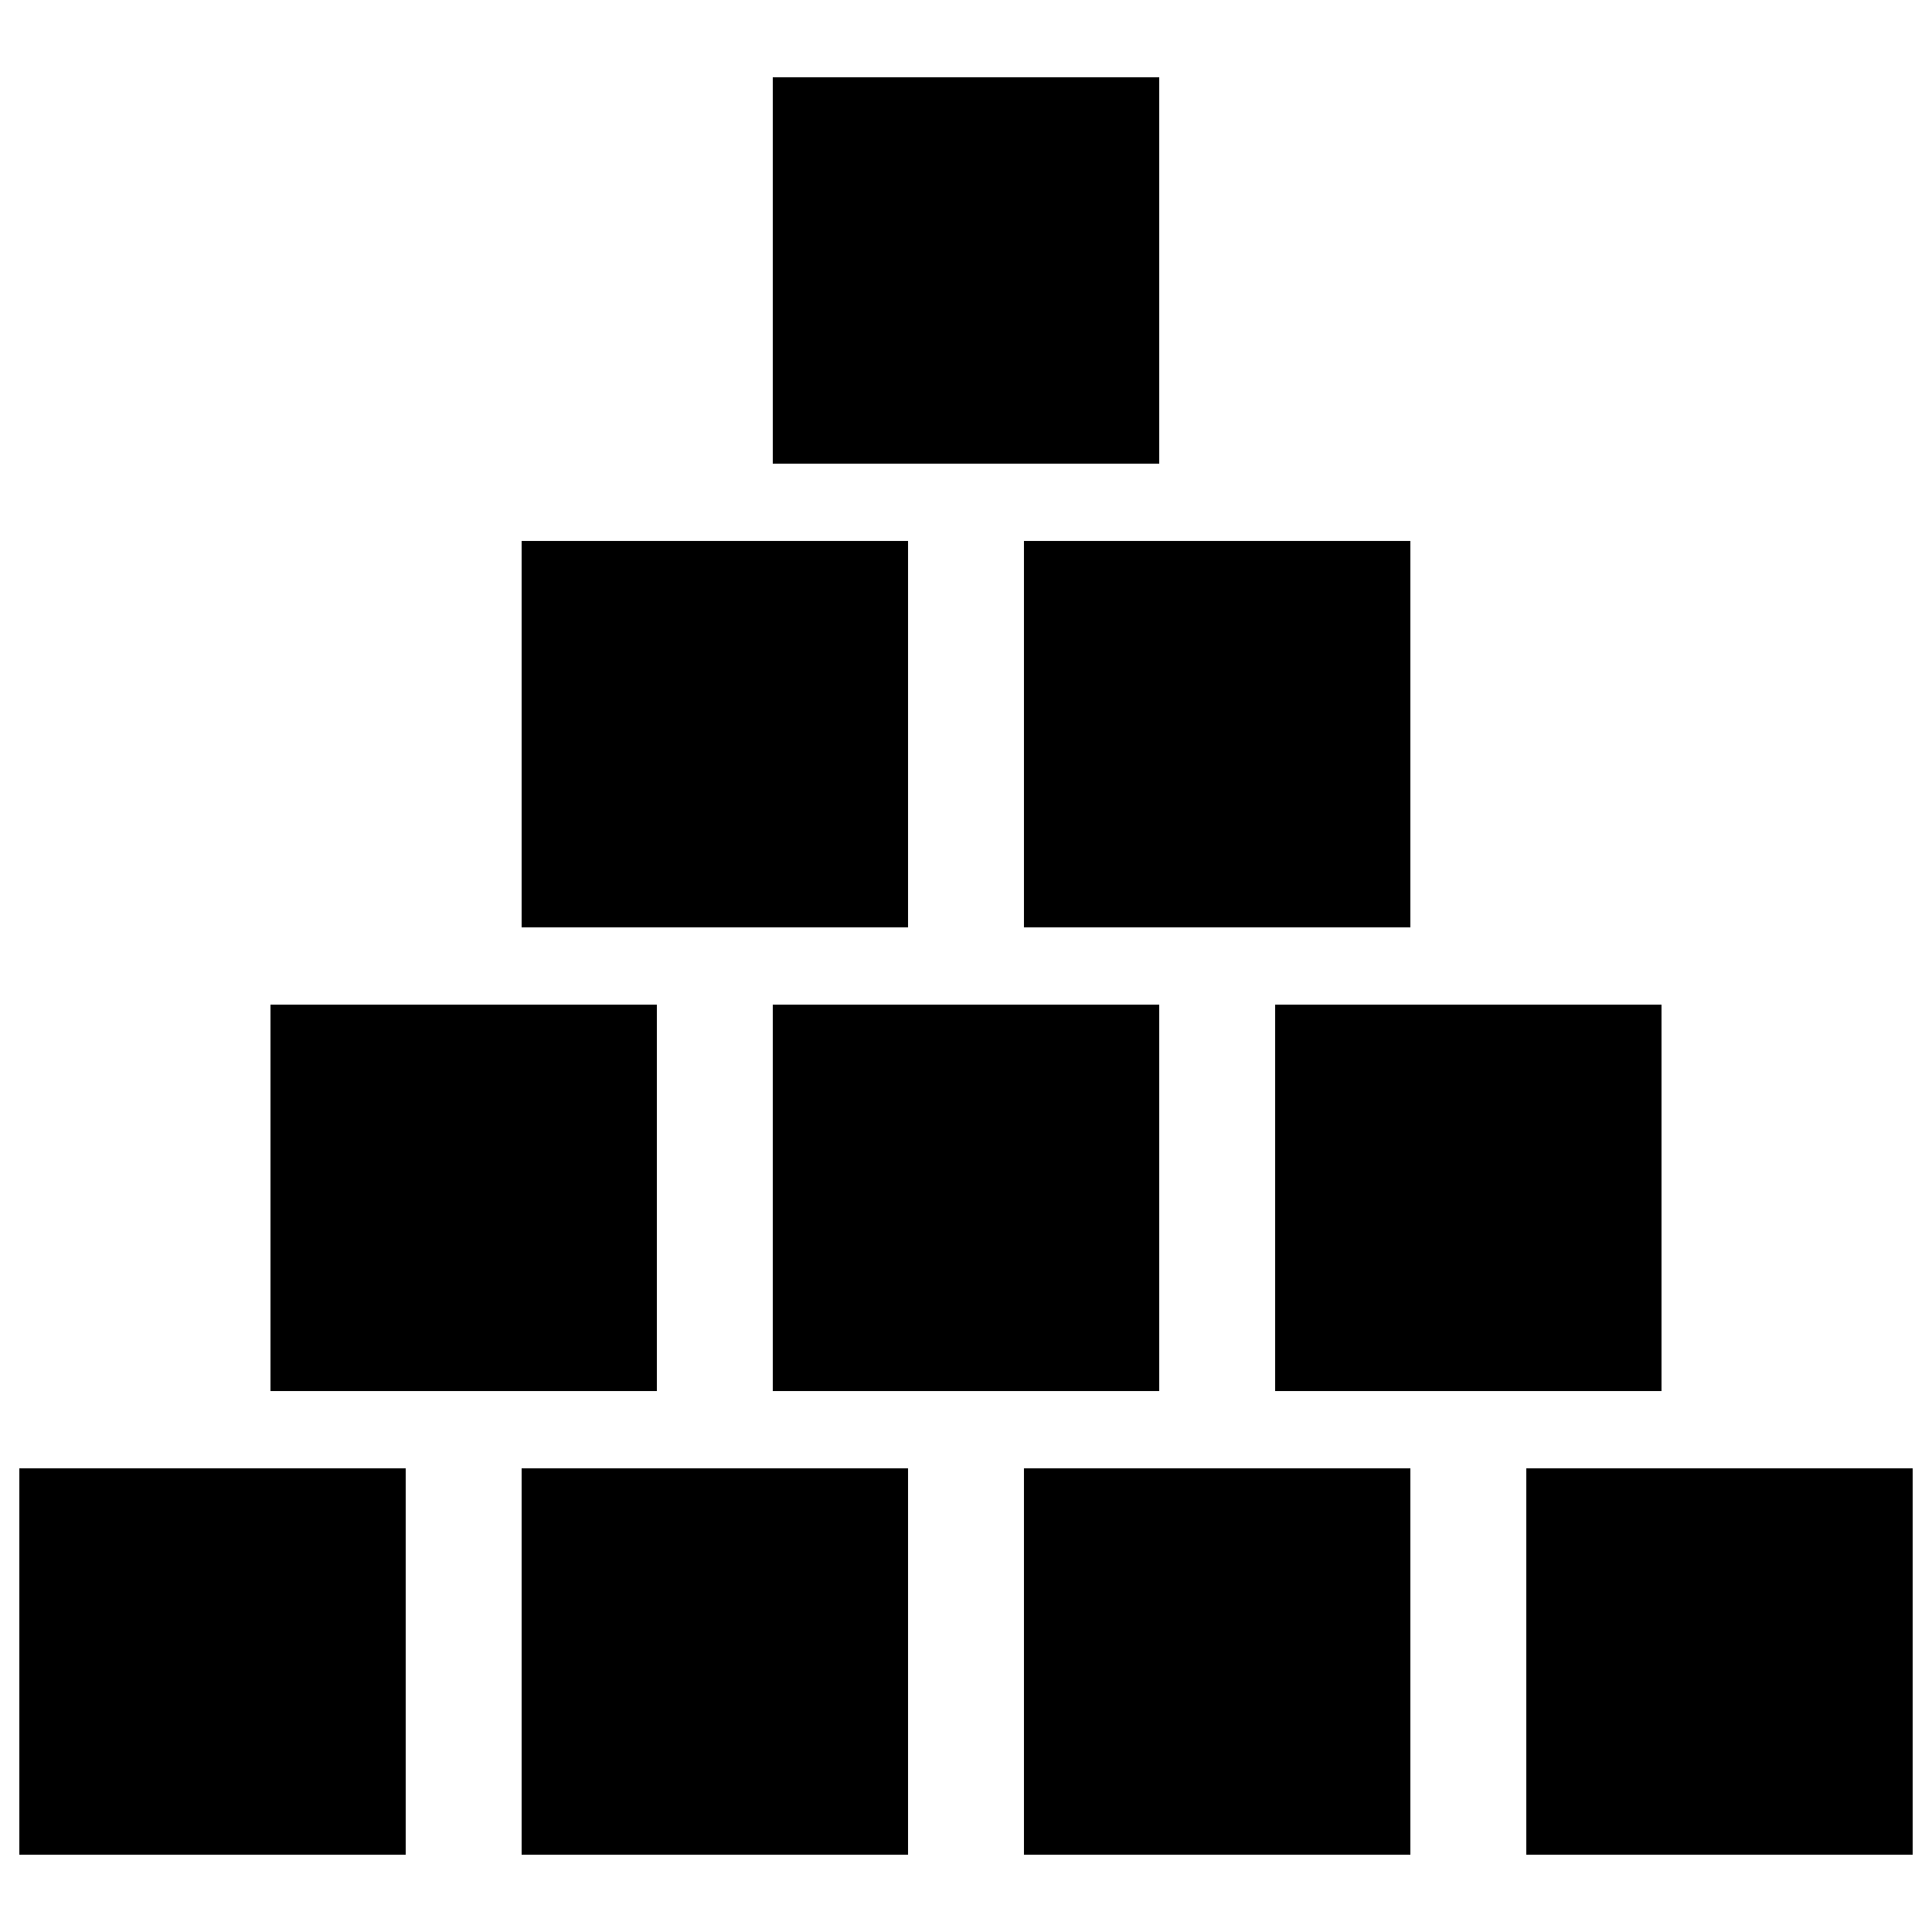 <?xml version="1.0" encoding="utf-8"?>
<!DOCTYPE svg PUBLIC "-//W3C//DTD SVG 1.1//EN" "http://www.w3.org/Graphics/SVG/1.1/DTD/svg11.dtd">
<svg version="1.1" id="Layer_1" xmlns="http://www.w3.org/2000/svg" xmlns:xlink="http://www.w3.org/1999/xlink" x="0px" y="0px"
width="500px" height="500px" viewBox="0 0 500 500" enable-background="new 0 0 500 500" xml:space="preserve">
<rect x="200" y="20" width="100" height="100" fill="black"/>

<rect x="135" y="140" width="100" height="100" fill="black"/>
<rect x="265" y="140" width="100" height="100" fill="black"/>

<rect x="200" y="260" width="100" height="100" fill="black"/>
<rect x="70" y="260" width="100" height="100" fill="black"/>
<rect x="330" y="260" width="100" height="100" fill="black"/>

<rect x="5" y="380" width="100" height="100" fill="black"/>
<rect x="135" y="380" width="100" height="100" fill="black"/>
<rect x="265" y="380" width="100" height="100" fill="black"/>
<rect x="395" y="380" width="100" height="100" fill="black"/>

</svg>